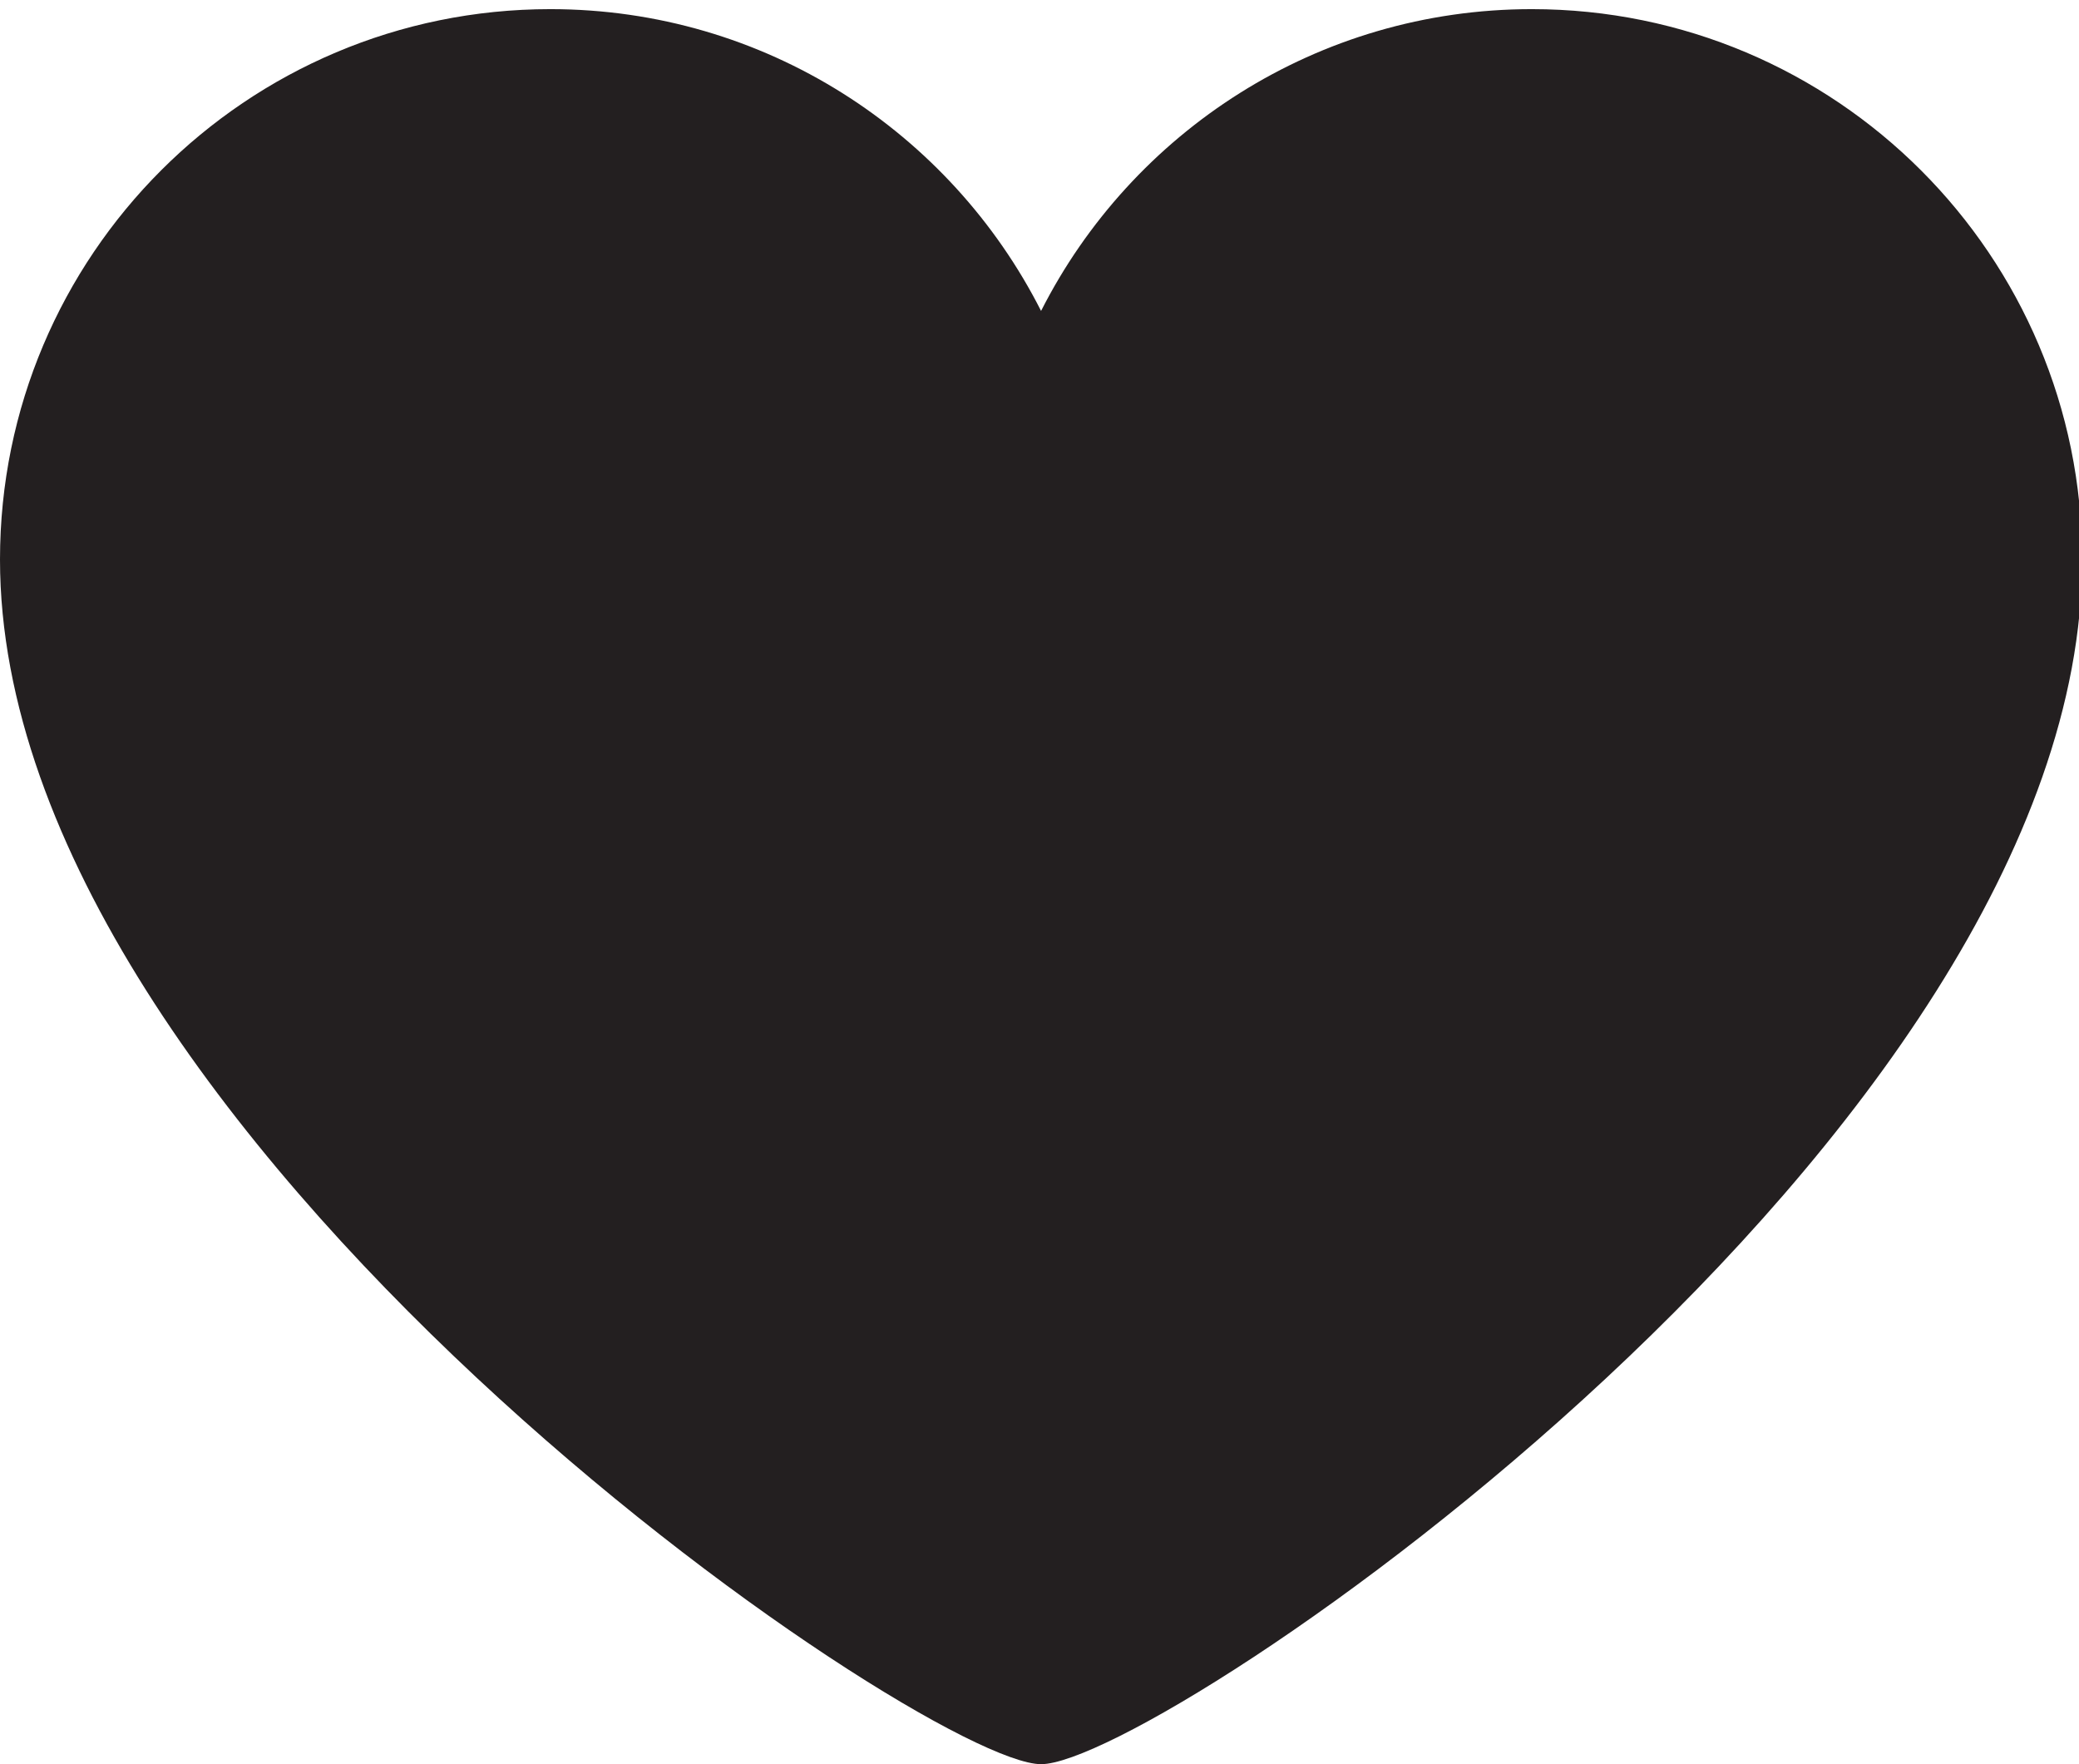 <svg xmlns="http://www.w3.org/2000/svg" viewBox="0 0 66 56" width="66" height="56"><defs><clipPath clipPathUnits="userSpaceOnUse" id="cp1"><path d="M0 0L66 0L66 56L0 56Z" /></clipPath></defs><style>tspan { white-space:pre }.shp0 { fill: #231f20 } </style><g clip-path="url(#cp1)"><path class="shp0" d="M66.1 17.76C66.1 8.11 58.28 0.29 48.63 0.29C41.82 0.29 35.93 4.19 33.05 9.87C30.17 4.19 24.28 0.29 17.47 0.29C7.82 0.29 0 8.11 0 17.76C0 36.01 29.31 56 33.05 56C36.79 56 66.1 36.1 66.1 17.76Z" /></g></svg>